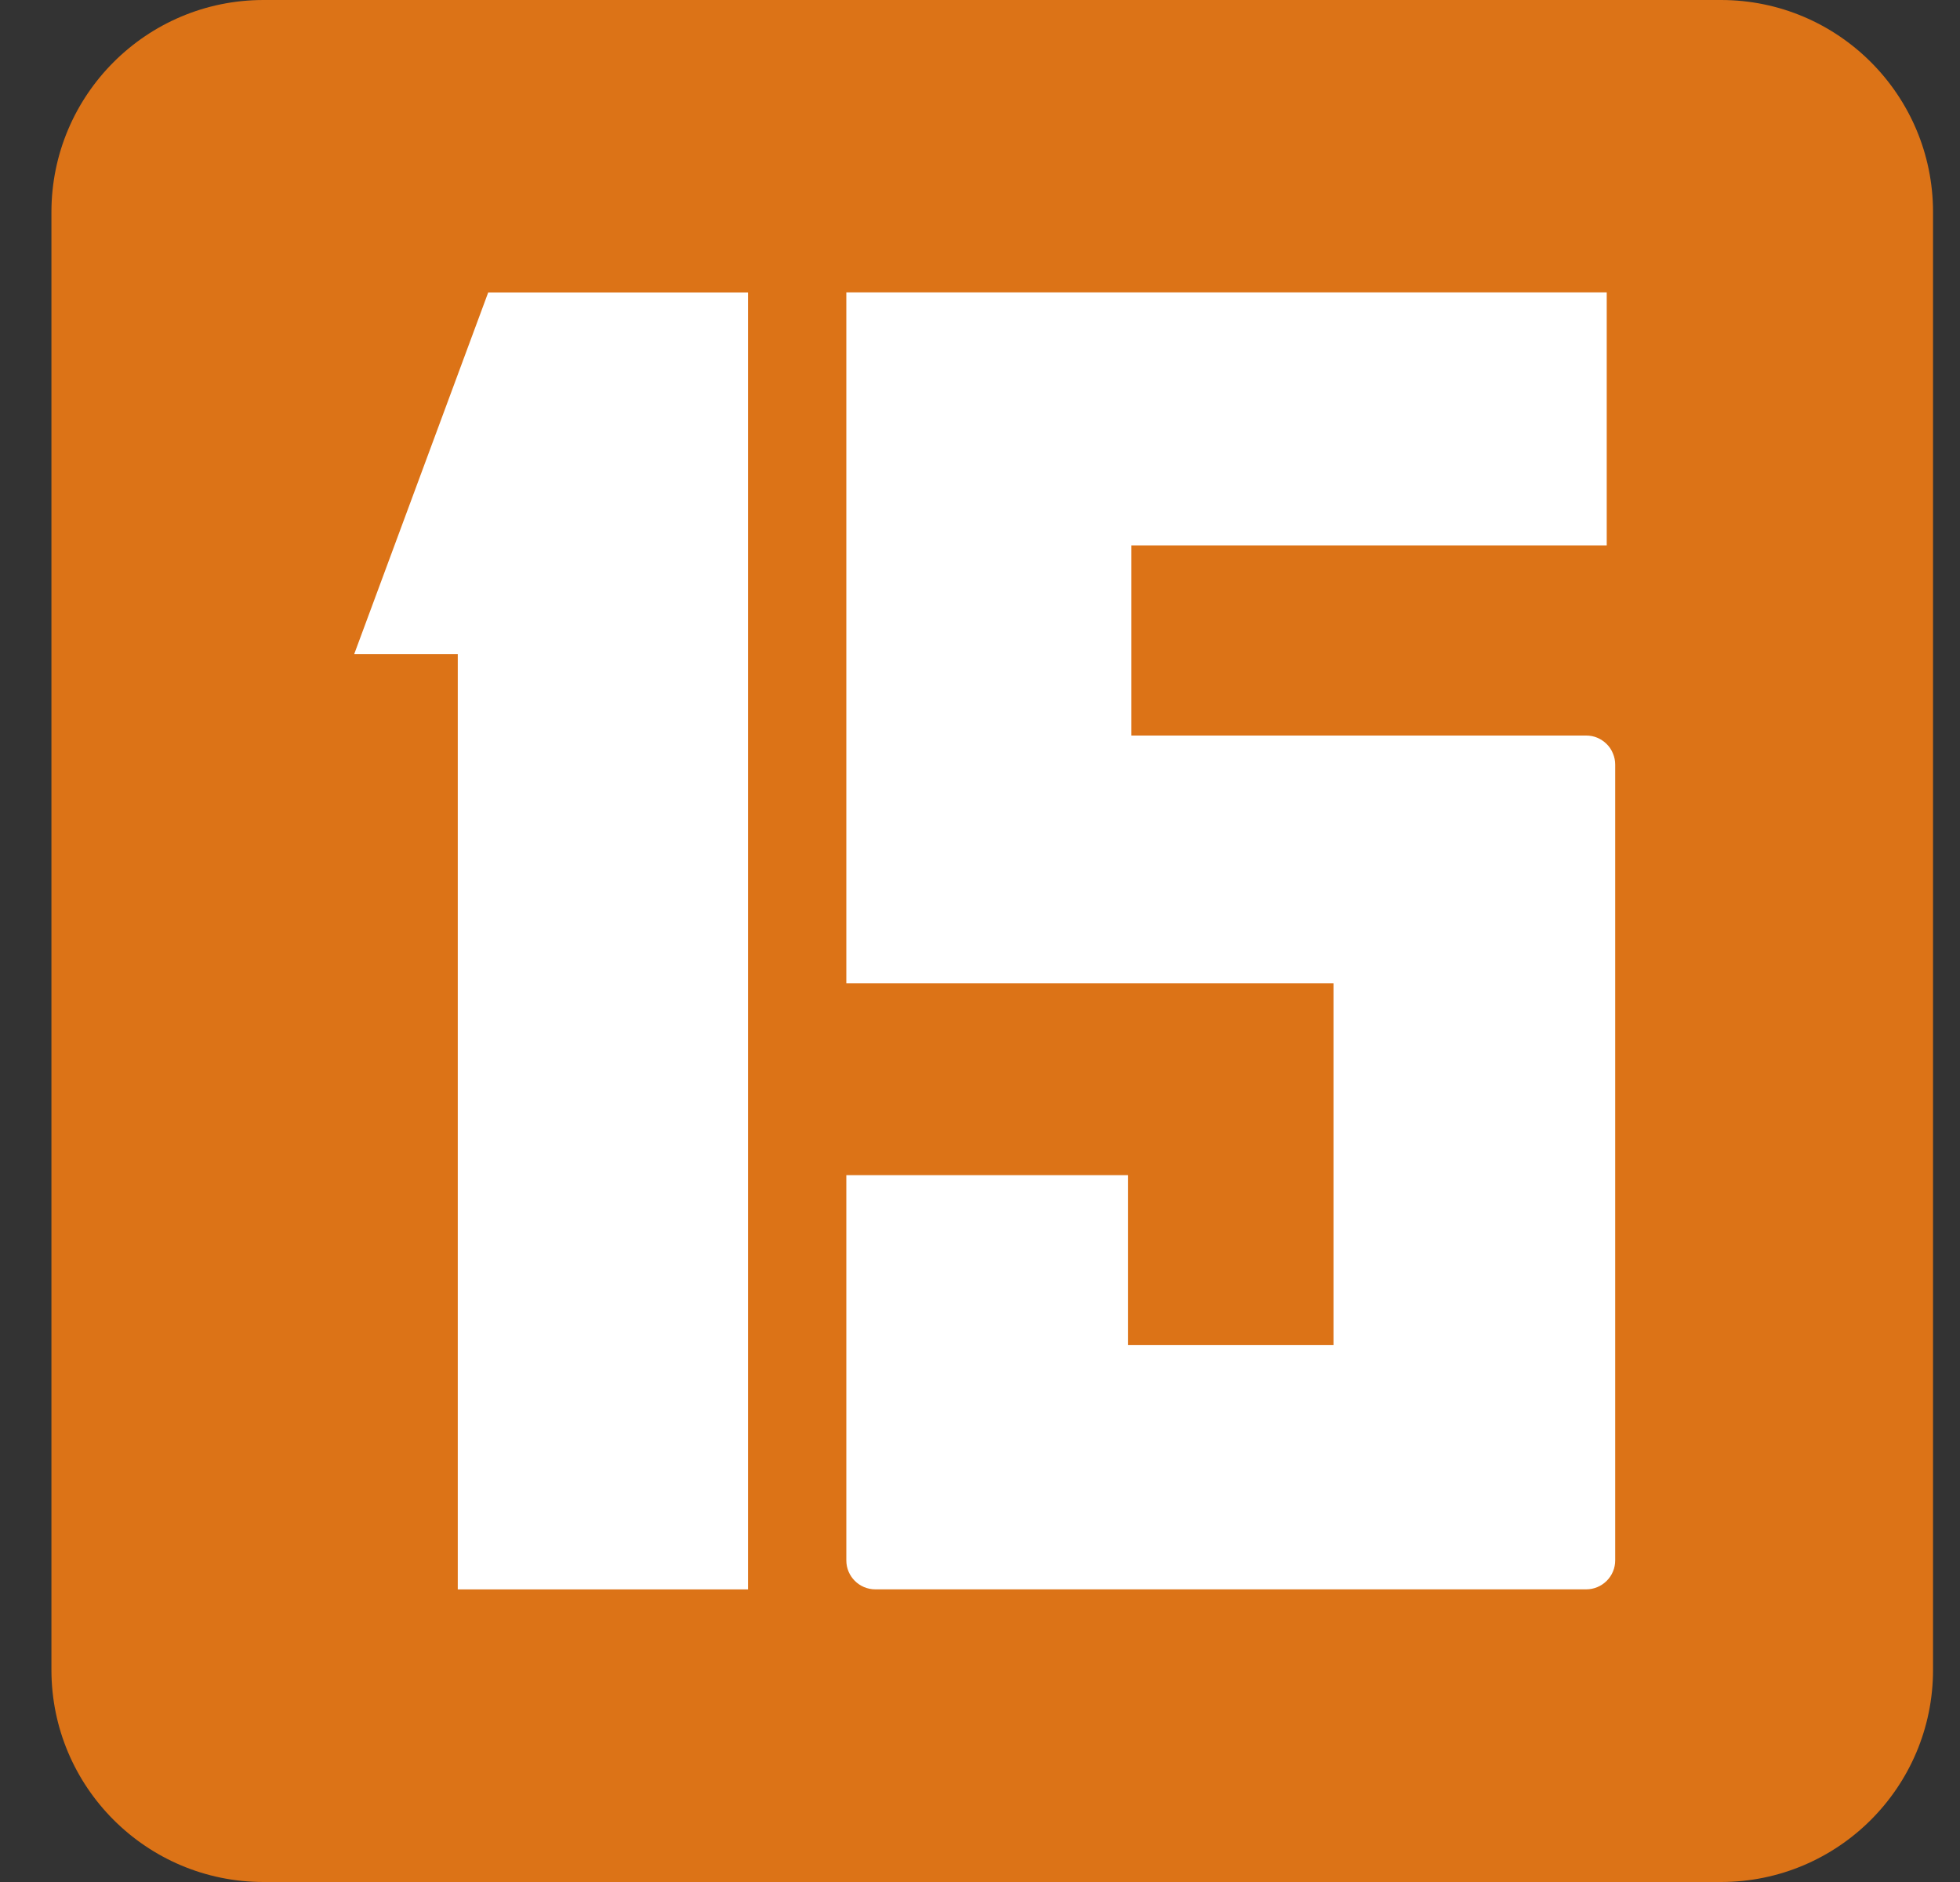 <svg width="25" height="24" viewBox="0 0 25 24" fill="none" xmlns="http://www.w3.org/2000/svg">
  <rect x="0" y="0" width="25" height="24" fill="#333333" stroke="none"/>
  <path d="M21.951 24H3.361C1.868 24 0.656 22.788 0.656 21.295V2.705C0.656 1.212 1.868 0 3.361 0H21.951C23.445 0 24.656 1.212 24.656 2.705V21.295C24.656 22.788 23.445 24 21.951 24Z" fill="#DC7317"/>
  <path d="M5.839 20.269V8.341H4.518L6.227 3.73H9.541V20.269H5.839ZM20.232 9.38H14.431V6.955H20.494V3.729H10.795V12.54H17.009V17.151H14.389V14.986H10.795V19.899C10.795 20.103 10.961 20.268 11.165 20.268H20.232C20.33 20.268 20.424 20.229 20.493 20.16C20.563 20.091 20.602 19.997 20.602 19.899V9.749C20.602 9.701 20.592 9.653 20.573 9.608C20.555 9.563 20.528 9.522 20.493 9.488C20.459 9.454 20.418 9.427 20.374 9.408C20.329 9.389 20.281 9.38 20.232 9.38Z" fill="white"/>
</svg>

